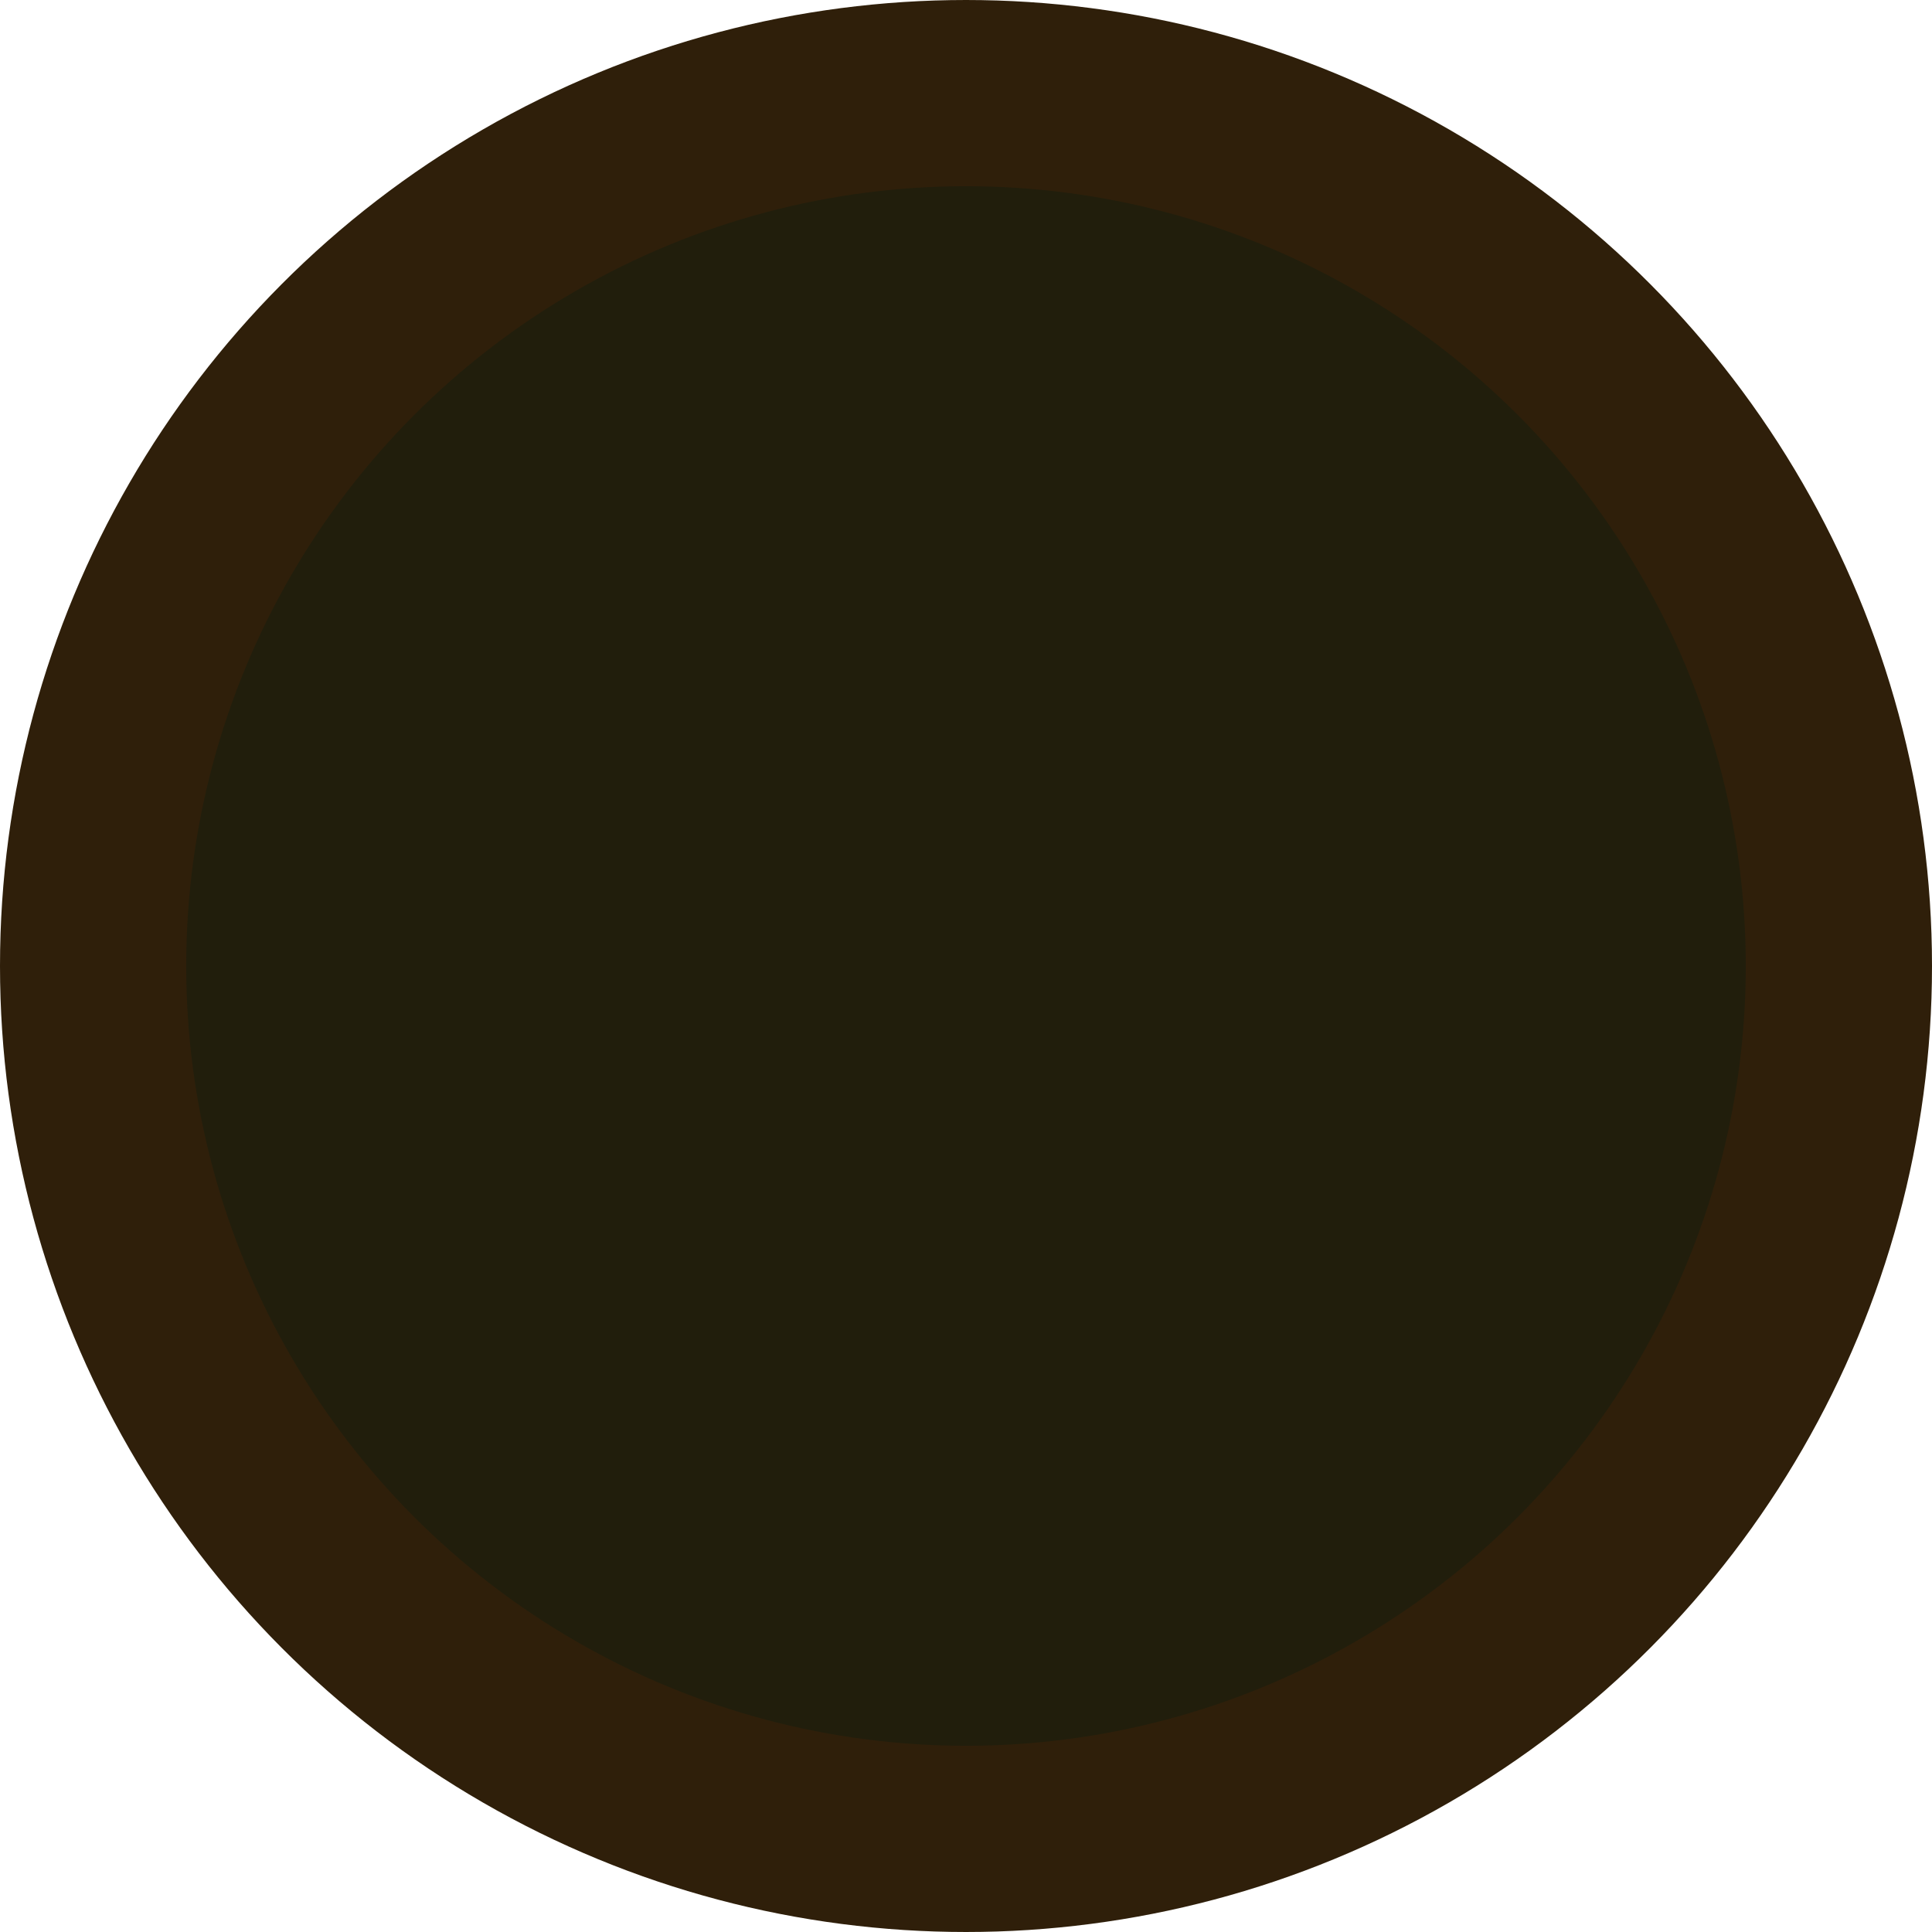 <?xml version="1.0" encoding="UTF-8"?>

<svg xmlns="http://www.w3.org/2000/svg" version="1.2" baseProfile="tiny" xml:space="preserve" style="shape-rendering:geometricPrecision; fill-rule:evenodd;" width="3.32mm" height="3.32mm" viewBox="-1.66 -1.66 3.32 3.32">
  <title>SILBUI01</title>
  <desc>silo</desc>
  <rect style="stroke:black;stroke-width:0.32;display:none;" fill="none" x="-1.5" y="-1.5" height="3" width="3"/>
  <rect style="stroke:blue;stroke-width:0.32;display:none;" fill="none" x="-1.5" y="-1.5" height="3" width="3"/>
  <circle style="fill:#211E0C;" cx="0" cy="0" r="1.5"/>
  <circle style="fill:none;stroke:#2F1F0A;" stroke-width="0.32"  cx="0" cy="0" r="1.5"/>
  <circle style="stroke:red;stroke-width:0.64;display:none;" fill="none" cx="0" cy="0" r="1"/>
</svg>
